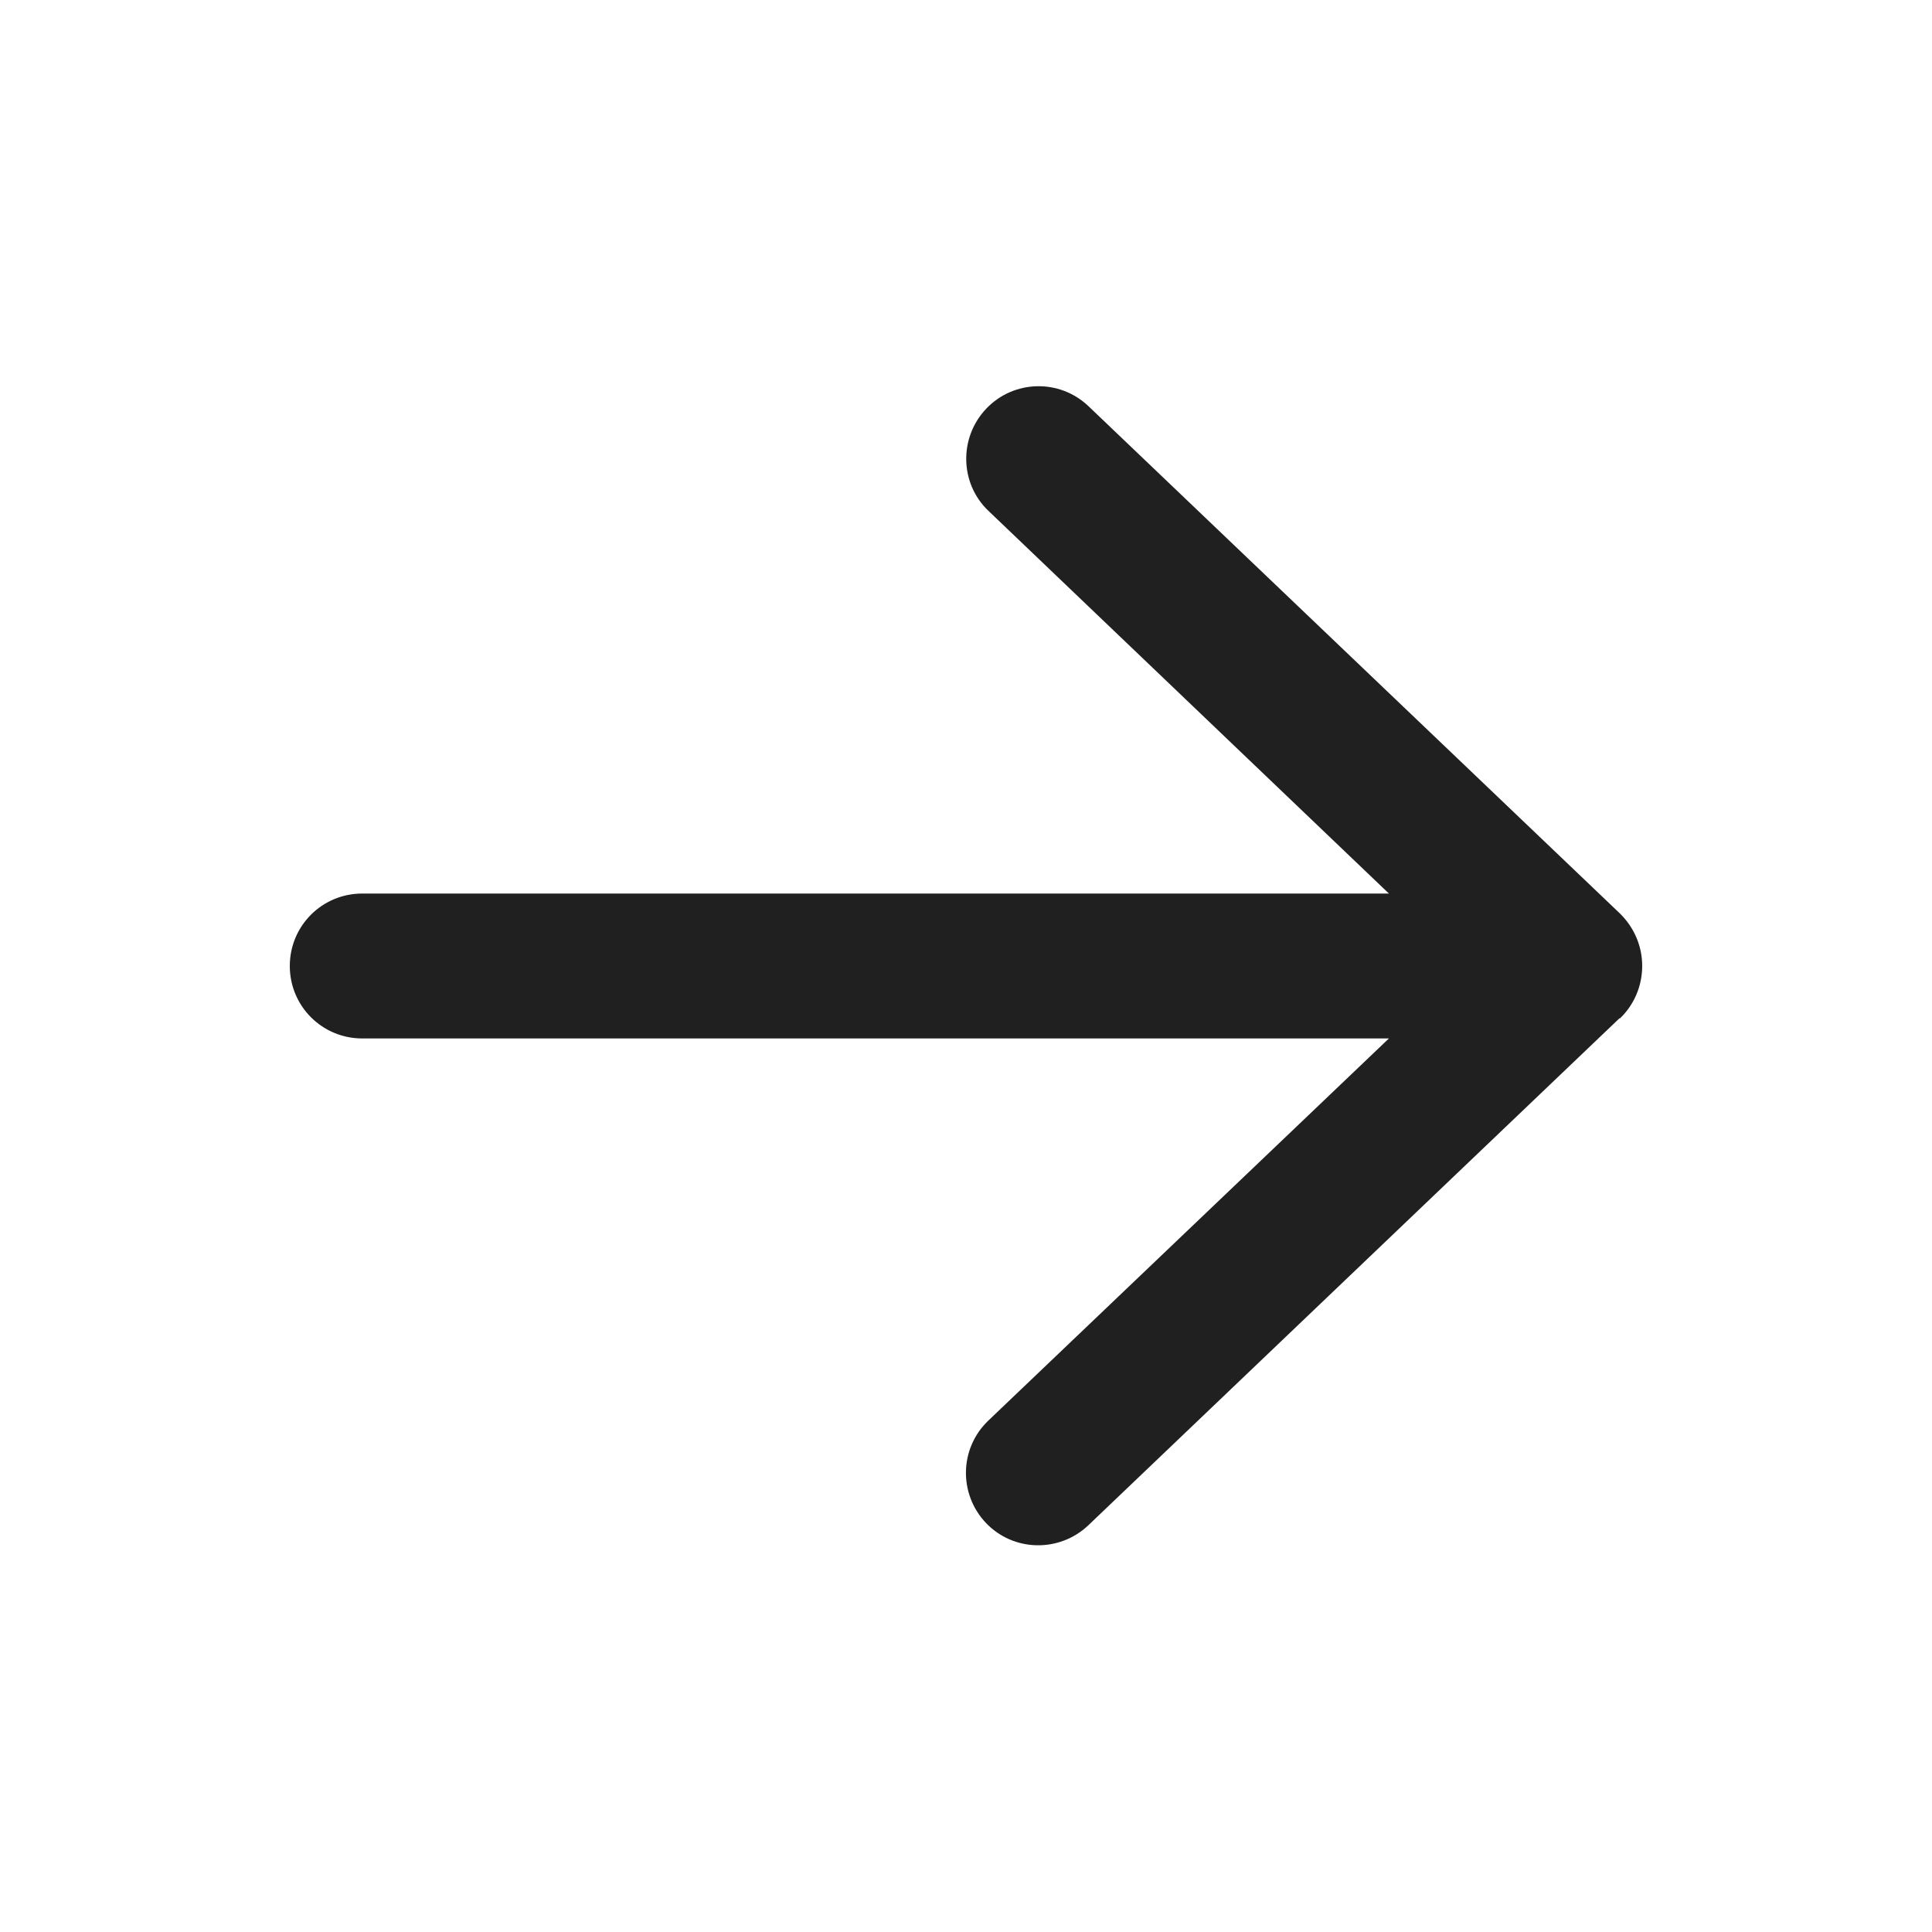 <svg width="20" height="20" viewBox="0 0 20 20" fill="none" xmlns="http://www.w3.org/2000/svg">
<path d="M16.769 10.543C16.916 10.403 17 10.206 17 10C17 9.793 16.916 9.6 16.769 9.456L11.269 4.206C10.969 3.919 10.494 3.931 10.209 4.231C9.925 4.531 9.934 5.006 10.234 5.29L14.378 9.25H3.75C3.334 9.25 3 9.584 3 10C3 10.415 3.334 10.75 3.75 10.75H14.378L10.231 14.706C9.931 14.993 9.922 15.465 10.206 15.765C10.491 16.065 10.966 16.074 11.266 15.79L16.766 10.54L16.769 10.543Z" fill="#202020"/>
</svg>
